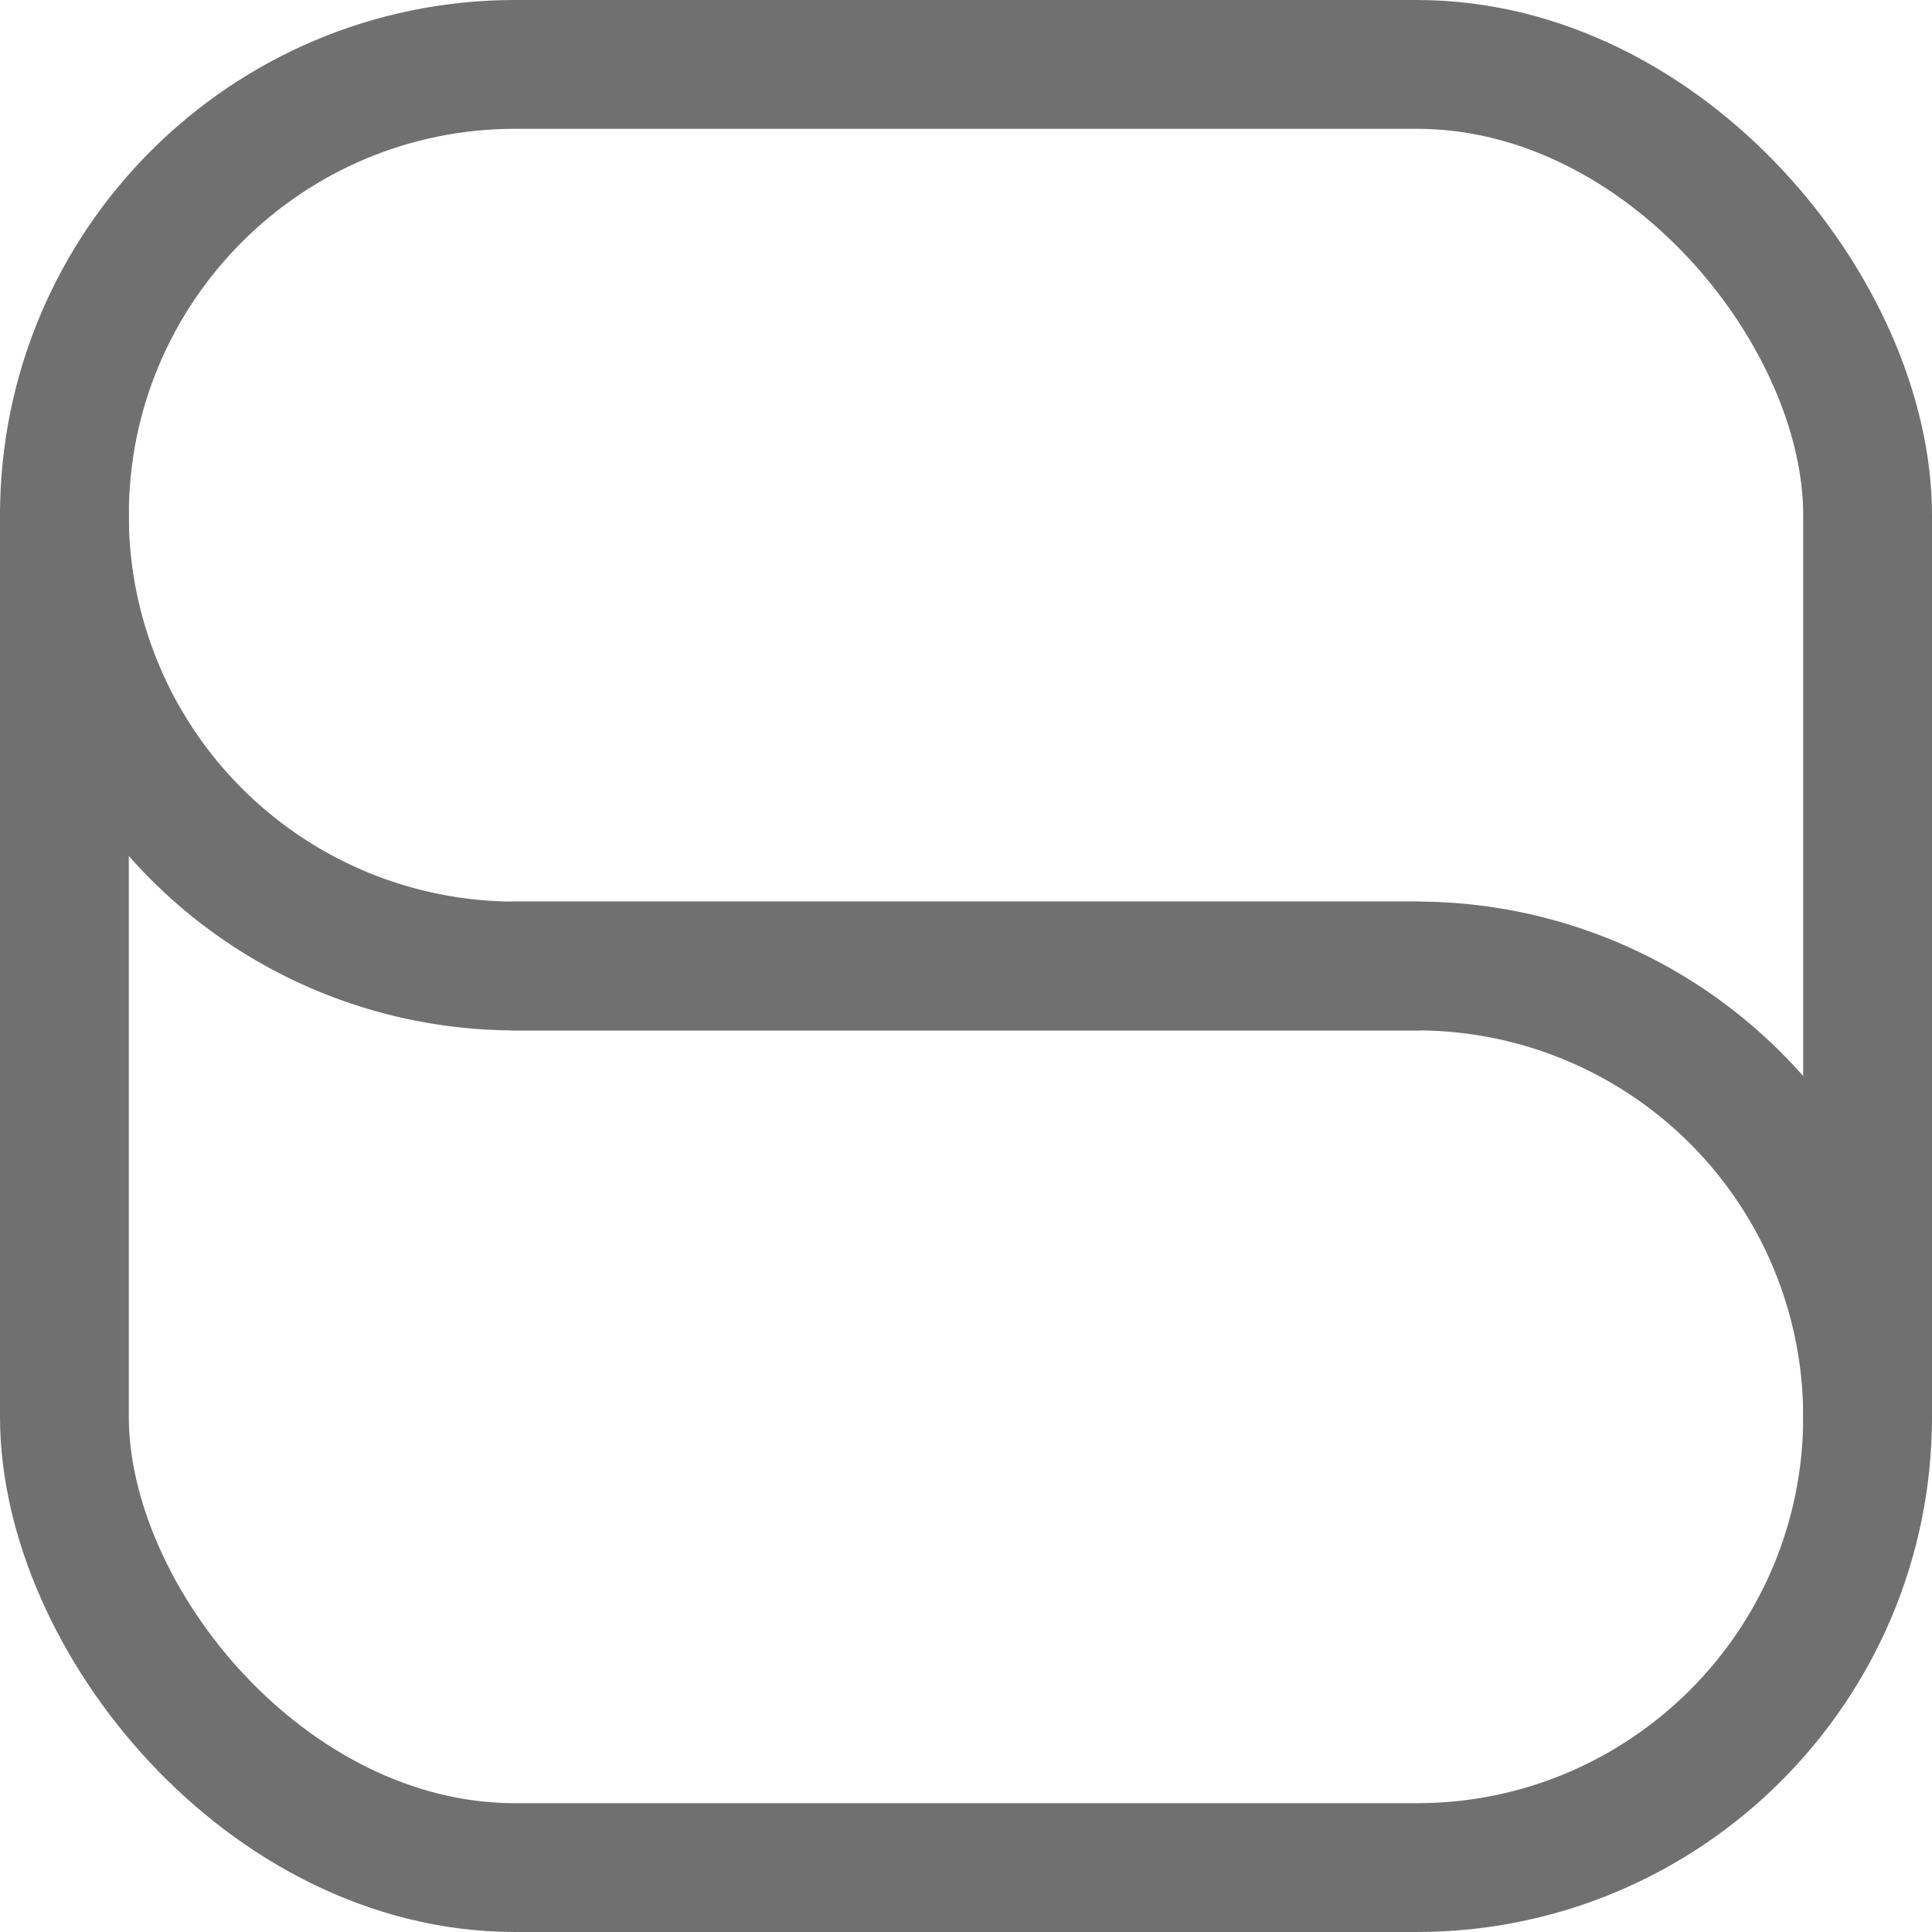 <svg xmlns="http://www.w3.org/2000/svg" xmlns:xlink="http://www.w3.org/1999/xlink" width="30" height="30" viewBox="0 0 30 30">
  <defs>
    <clipPath id="clip-square">
      <rect width="30" height="30"/>
    </clipPath>
  </defs>
  <g id="square" clip-path="url(#clip-square)">
    <rect id="Rectangle_1" data-name="Rectangle 1" width="28" height="28" rx="7" transform="translate(1 1)" fill="none" stroke="#707070" stroke-width="2"/>
    <path id="Path_15" data-name="Path 15" d="M0,7a7,7,0,0,0,7,7H21" transform="translate(1 1)" fill="none" stroke="#707070" stroke-linecap="round" stroke-width="2"/>
    <path id="Path_16" data-name="Path 16" d="M21,7a7,7,0,0,0-7-7H0" transform="translate(8 15)" fill="none" stroke="#707070" stroke-linecap="round" stroke-width="2"/>
  </g>
</svg>
